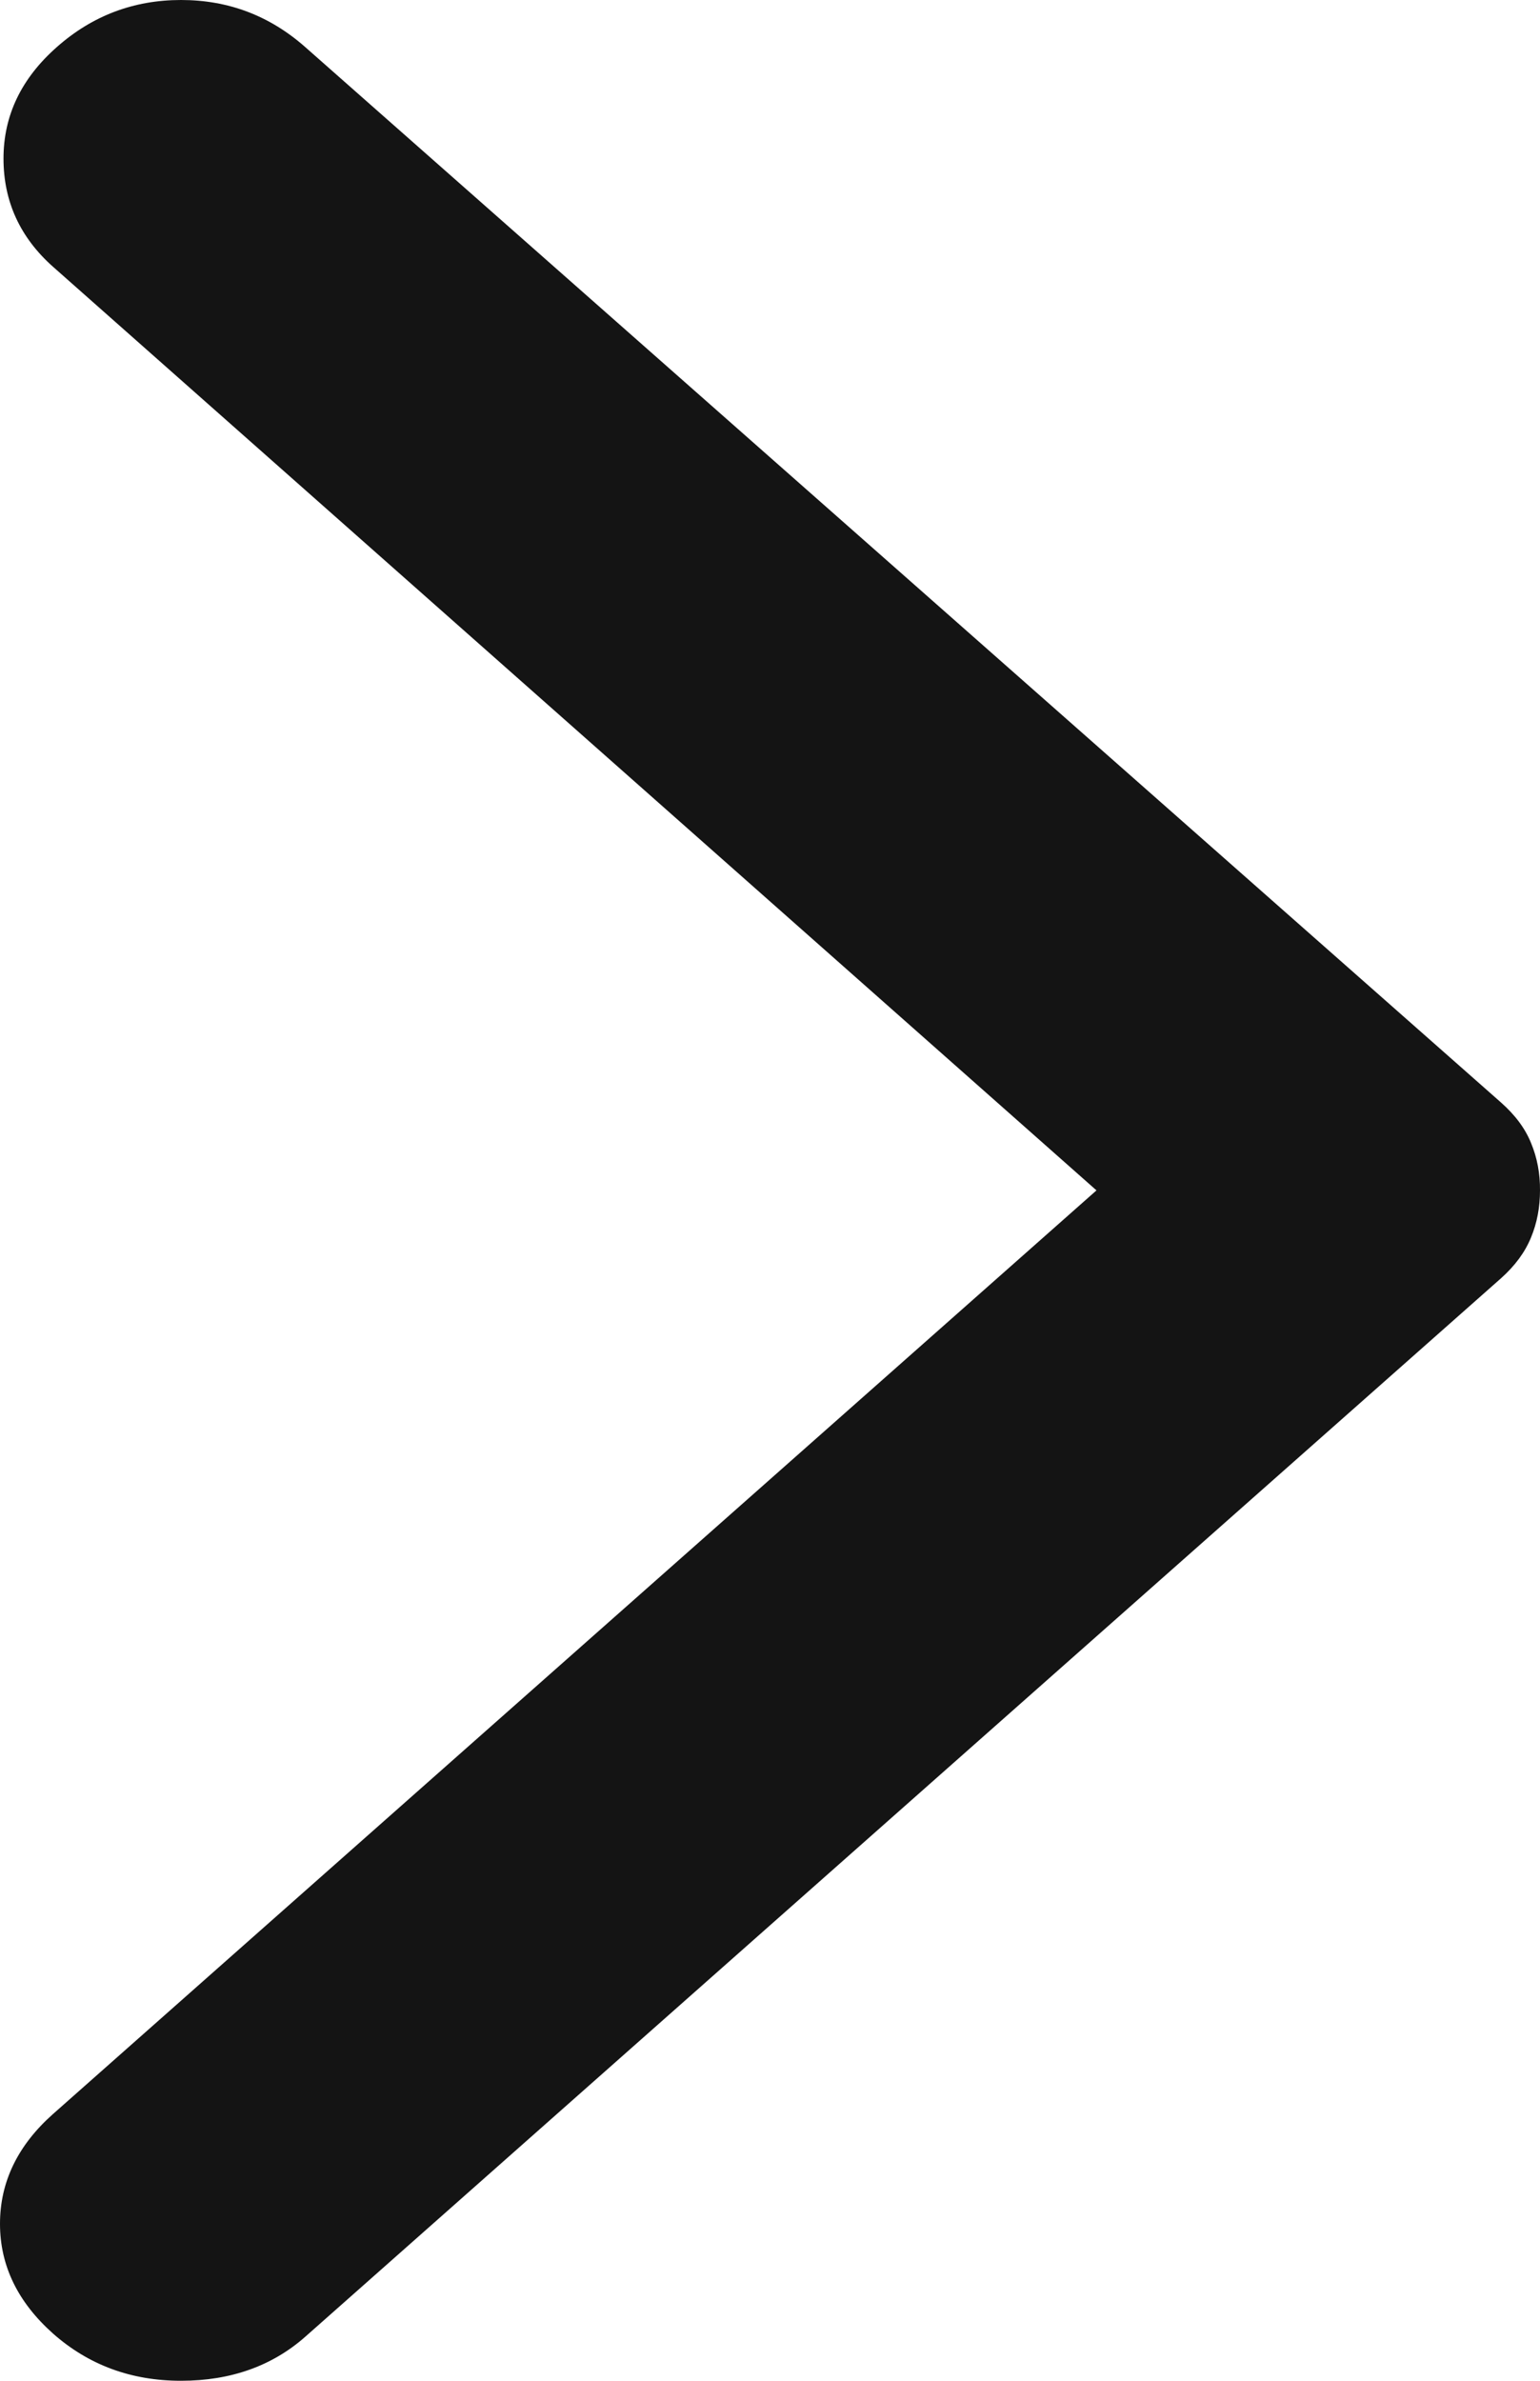 <svg width="11" height="17" viewBox="0 0 11 17" fill="none" xmlns="http://www.w3.org/2000/svg">
<path d="M2.18 0.336L10.721 7.872C10.823 7.962 10.895 8.059 10.937 8.164C10.98 8.268 11.001 8.38 11 8.5C11 8.62 10.979 8.732 10.936 8.836C10.893 8.941 10.822 9.038 10.721 9.128L2.18 16.686C1.943 16.895 1.647 17 1.293 17C0.938 17 0.634 16.888 0.38 16.664C0.127 16.439 -1.83546e-06 16.178 -1.80932e-06 15.879C-1.78317e-06 15.58 0.127 15.318 0.38 15.094L7.832 8.5L0.38 1.906C0.144 1.697 0.025 1.439 0.025 1.132C0.025 0.825 0.152 0.56 0.406 0.336C0.659 0.112 0.955 1.02916e-06 1.293 1.0587e-06C1.631 1.08825e-06 1.926 0.112 2.18 0.336Z" fill="#141414"/>
</svg>
